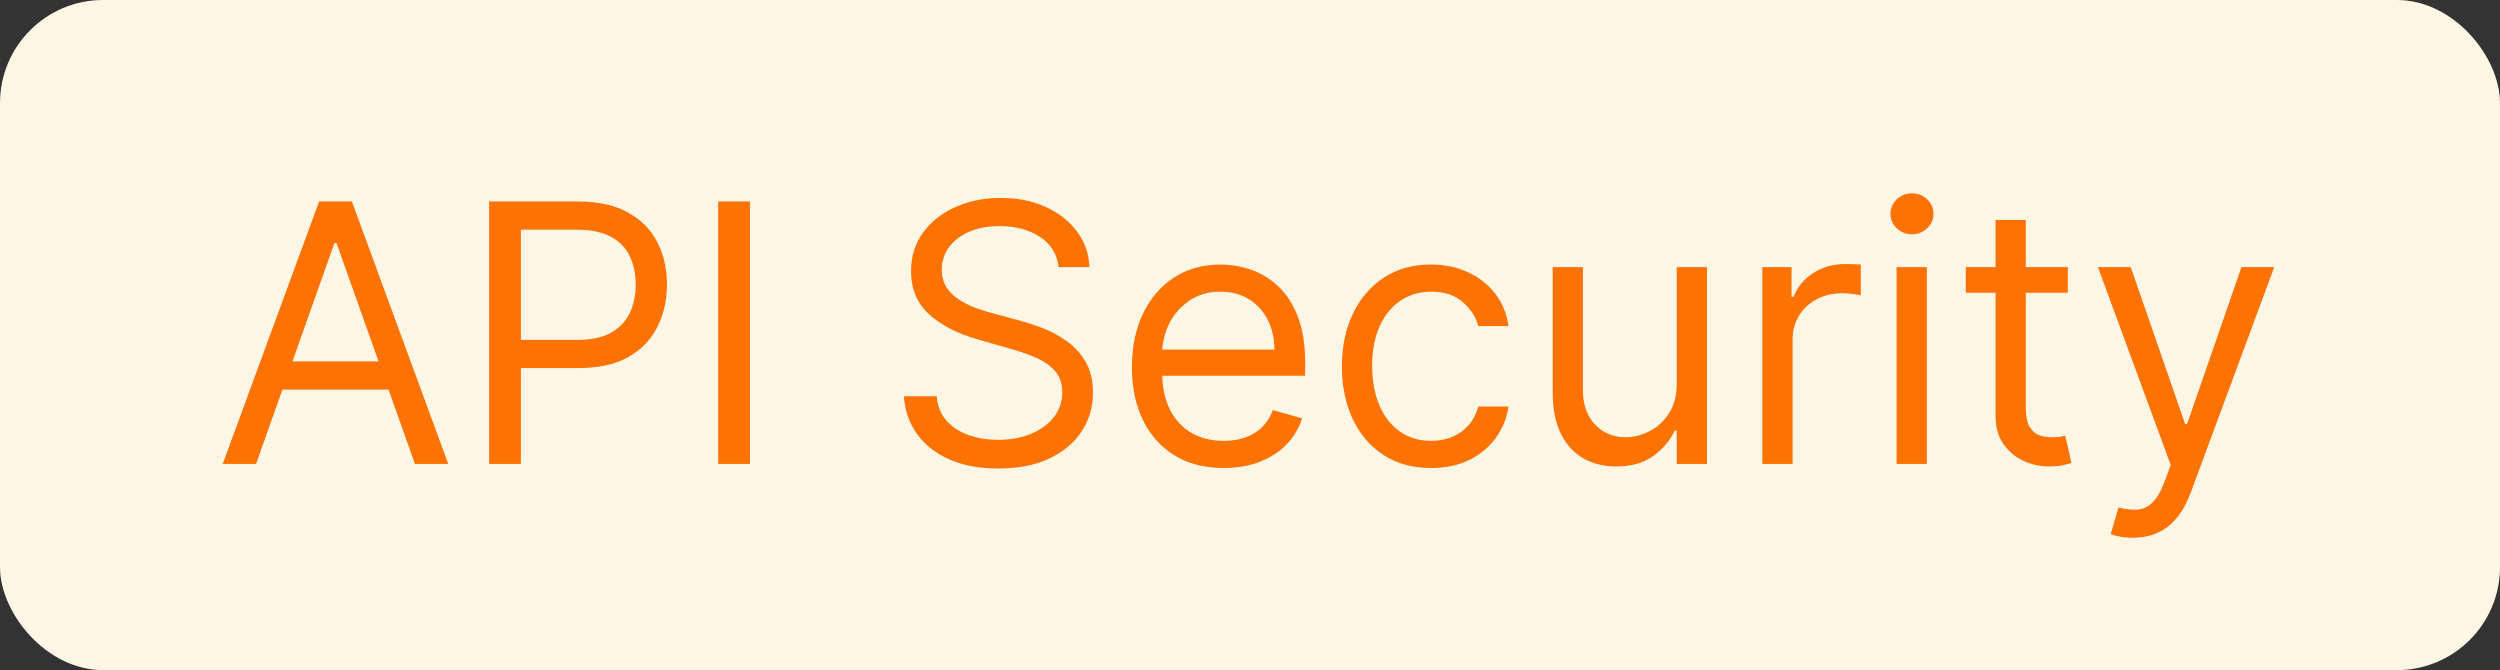 <svg width="97" height="26" viewBox="0 0 97 26" fill="none" xmlns="http://www.w3.org/2000/svg">
<rect x="0" y="0" width="97" height="26" fill="#333333" stroke="none"/>
<rect width="97" height="26" rx="4" fill="#FEF6E5"/>
<path d="M9.935 18H8.642L12.381 7.818H13.653L17.392 18H16.099L13.057 9.429H12.977L9.935 18ZM10.412 14.023H15.622V15.117H10.412V14.023ZM18.978 18V7.818H22.418C23.217 7.818 23.87 7.962 24.377 8.251C24.888 8.536 25.265 8.922 25.511 9.409C25.756 9.896 25.879 10.44 25.879 11.04C25.879 11.64 25.756 12.185 25.511 12.675C25.269 13.166 24.894 13.557 24.387 13.849C23.88 14.137 23.23 14.281 22.438 14.281H19.972V13.188H22.398C22.945 13.188 23.385 13.093 23.716 12.904C24.047 12.715 24.288 12.46 24.437 12.139C24.589 11.814 24.666 11.447 24.666 11.04C24.666 10.632 24.589 10.268 24.437 9.946C24.288 9.625 24.046 9.373 23.711 9.19C23.376 9.005 22.932 8.912 22.379 8.912H20.211V18H18.978ZM29.098 7.818V18H27.865V7.818H29.098ZM41.076 10.364C41.016 9.86 40.774 9.469 40.35 9.19C39.925 8.912 39.405 8.773 38.789 8.773C38.338 8.773 37.943 8.846 37.605 8.991C37.271 9.137 37.009 9.338 36.82 9.593C36.634 9.848 36.541 10.138 36.541 10.463C36.541 10.735 36.606 10.969 36.735 11.164C36.868 11.356 37.037 11.517 37.242 11.646C37.448 11.772 37.663 11.877 37.889 11.96C38.114 12.039 38.321 12.104 38.51 12.153L39.544 12.432C39.809 12.501 40.104 12.598 40.429 12.72C40.757 12.843 41.071 13.01 41.369 13.222C41.67 13.431 41.919 13.7 42.115 14.028C42.31 14.356 42.408 14.758 42.408 15.236C42.408 15.786 42.264 16.283 41.975 16.727C41.69 17.171 41.273 17.524 40.723 17.786C40.176 18.048 39.511 18.179 38.729 18.179C38 18.179 37.368 18.061 36.835 17.826C36.304 17.591 35.887 17.262 35.582 16.842C35.28 16.421 35.11 15.932 35.07 15.375H36.343C36.376 15.759 36.505 16.078 36.73 16.329C36.959 16.578 37.247 16.764 37.595 16.886C37.947 17.006 38.325 17.065 38.729 17.065C39.2 17.065 39.622 16.989 39.997 16.837C40.371 16.681 40.668 16.465 40.887 16.19C41.105 15.912 41.215 15.587 41.215 15.216C41.215 14.878 41.12 14.603 40.931 14.391C40.742 14.178 40.494 14.006 40.186 13.874C39.877 13.741 39.544 13.625 39.186 13.526L37.934 13.168C37.138 12.939 36.508 12.613 36.044 12.188C35.58 11.764 35.348 11.209 35.348 10.523C35.348 9.953 35.502 9.455 35.811 9.031C36.122 8.604 36.54 8.272 37.063 8.037C37.59 7.798 38.179 7.679 38.828 7.679C39.485 7.679 40.068 7.797 40.578 8.032C41.089 8.264 41.493 8.582 41.791 8.987C42.093 9.391 42.252 9.85 42.269 10.364H41.076ZM47.478 18.159C46.742 18.159 46.107 17.997 45.574 17.672C45.043 17.344 44.634 16.886 44.346 16.3C44.061 15.71 43.918 15.024 43.918 14.242C43.918 13.459 44.061 12.77 44.346 12.173C44.634 11.573 45.035 11.106 45.549 10.771C46.066 10.433 46.669 10.264 47.358 10.264C47.756 10.264 48.149 10.331 48.537 10.463C48.924 10.596 49.277 10.811 49.596 11.109C49.914 11.404 50.167 11.796 50.356 12.283C50.545 12.77 50.64 13.37 50.64 14.082V14.579H44.753V13.565H49.447C49.447 13.134 49.36 12.75 49.188 12.412C49.019 12.074 48.777 11.807 48.462 11.611C48.151 11.416 47.783 11.318 47.358 11.318C46.891 11.318 46.487 11.434 46.145 11.666C45.807 11.895 45.547 12.193 45.365 12.561C45.182 12.929 45.091 13.323 45.091 13.744V14.421C45.091 14.997 45.191 15.486 45.39 15.887C45.592 16.285 45.872 16.588 46.23 16.797C46.588 17.002 47.004 17.105 47.478 17.105C47.786 17.105 48.064 17.062 48.313 16.976C48.565 16.886 48.782 16.754 48.964 16.578C49.147 16.399 49.287 16.177 49.387 15.912L50.52 16.23C50.401 16.615 50.2 16.953 49.919 17.244C49.637 17.533 49.289 17.758 48.875 17.921C48.46 18.079 47.995 18.159 47.478 18.159ZM55.527 18.159C54.811 18.159 54.194 17.99 53.677 17.652C53.16 17.314 52.763 16.848 52.484 16.255C52.206 15.662 52.066 14.984 52.066 14.222C52.066 13.446 52.209 12.762 52.494 12.168C52.782 11.572 53.183 11.106 53.697 10.771C54.214 10.433 54.817 10.264 55.507 10.264C56.044 10.264 56.528 10.364 56.959 10.562C57.389 10.761 57.742 11.04 58.017 11.398C58.293 11.756 58.463 12.173 58.53 12.651H57.356C57.267 12.303 57.068 11.994 56.76 11.726C56.455 11.454 56.044 11.318 55.527 11.318C55.069 11.318 54.668 11.438 54.324 11.676C53.982 11.912 53.715 12.245 53.523 12.675C53.334 13.103 53.24 13.605 53.24 14.182C53.24 14.772 53.333 15.286 53.518 15.723C53.707 16.16 53.972 16.5 54.314 16.742C54.658 16.984 55.063 17.105 55.527 17.105C55.832 17.105 56.108 17.052 56.357 16.946C56.606 16.84 56.816 16.688 56.988 16.489C57.161 16.29 57.283 16.051 57.356 15.773H58.53C58.463 16.224 58.299 16.63 58.037 16.991C57.779 17.349 57.436 17.634 57.008 17.846C56.584 18.055 56.09 18.159 55.527 18.159ZM65.057 14.878V10.364H66.231V18H65.057V16.707H64.978C64.799 17.095 64.52 17.425 64.142 17.697C63.765 17.965 63.287 18.099 62.711 18.099C62.233 18.099 61.809 17.995 61.438 17.786C61.067 17.574 60.775 17.256 60.563 16.832C60.351 16.404 60.245 15.866 60.245 15.216V10.364H61.418V15.136C61.418 15.693 61.574 16.137 61.885 16.469C62.2 16.8 62.601 16.966 63.089 16.966C63.38 16.966 63.677 16.891 63.978 16.742C64.283 16.593 64.539 16.364 64.744 16.056C64.953 15.748 65.057 15.355 65.057 14.878ZM68.379 18V10.364H69.513V11.517H69.593C69.732 11.139 69.984 10.833 70.348 10.597C70.713 10.362 71.124 10.244 71.581 10.244C71.667 10.244 71.775 10.246 71.904 10.249C72.034 10.253 72.131 10.258 72.198 10.264V11.457C72.158 11.447 72.067 11.432 71.924 11.413C71.785 11.389 71.638 11.378 71.482 11.378C71.111 11.378 70.779 11.456 70.487 11.611C70.199 11.764 69.97 11.976 69.801 12.248C69.636 12.516 69.553 12.823 69.553 13.168V18H68.379ZM73.588 18V10.364H74.762V18H73.588ZM74.185 9.091C73.956 9.091 73.759 9.013 73.594 8.857C73.431 8.701 73.35 8.514 73.35 8.295C73.35 8.077 73.431 7.889 73.594 7.734C73.759 7.578 73.956 7.5 74.185 7.5C74.414 7.5 74.609 7.578 74.772 7.734C74.938 7.889 75.02 8.077 75.02 8.295C75.02 8.514 74.938 8.701 74.772 8.857C74.609 9.013 74.414 9.091 74.185 9.091ZM80.232 10.364V11.358H76.274V10.364H80.232ZM77.428 8.534H78.601V15.812C78.601 16.144 78.649 16.392 78.745 16.558C78.845 16.721 78.971 16.83 79.123 16.886C79.279 16.939 79.443 16.966 79.615 16.966C79.745 16.966 79.851 16.959 79.933 16.946C80.016 16.93 80.083 16.916 80.132 16.906L80.371 17.96C80.291 17.99 80.18 18.02 80.038 18.05C79.895 18.083 79.715 18.099 79.496 18.099C79.165 18.099 78.84 18.028 78.522 17.886C78.207 17.743 77.945 17.526 77.736 17.234C77.531 16.943 77.428 16.575 77.428 16.131V8.534ZM82.752 20.864C82.553 20.864 82.376 20.847 82.22 20.814C82.065 20.784 81.957 20.754 81.897 20.724L82.196 19.69C82.481 19.763 82.733 19.79 82.951 19.77C83.17 19.75 83.364 19.652 83.533 19.477C83.705 19.304 83.863 19.024 84.005 18.636L84.224 18.04L81.4 10.364H82.673L84.781 16.449H84.86L86.968 10.364H88.241L85 19.114C84.854 19.508 84.673 19.834 84.458 20.093C84.242 20.355 83.992 20.549 83.707 20.675C83.425 20.801 83.107 20.864 82.752 20.864Z" fill="#FC7303"/>
</svg>
